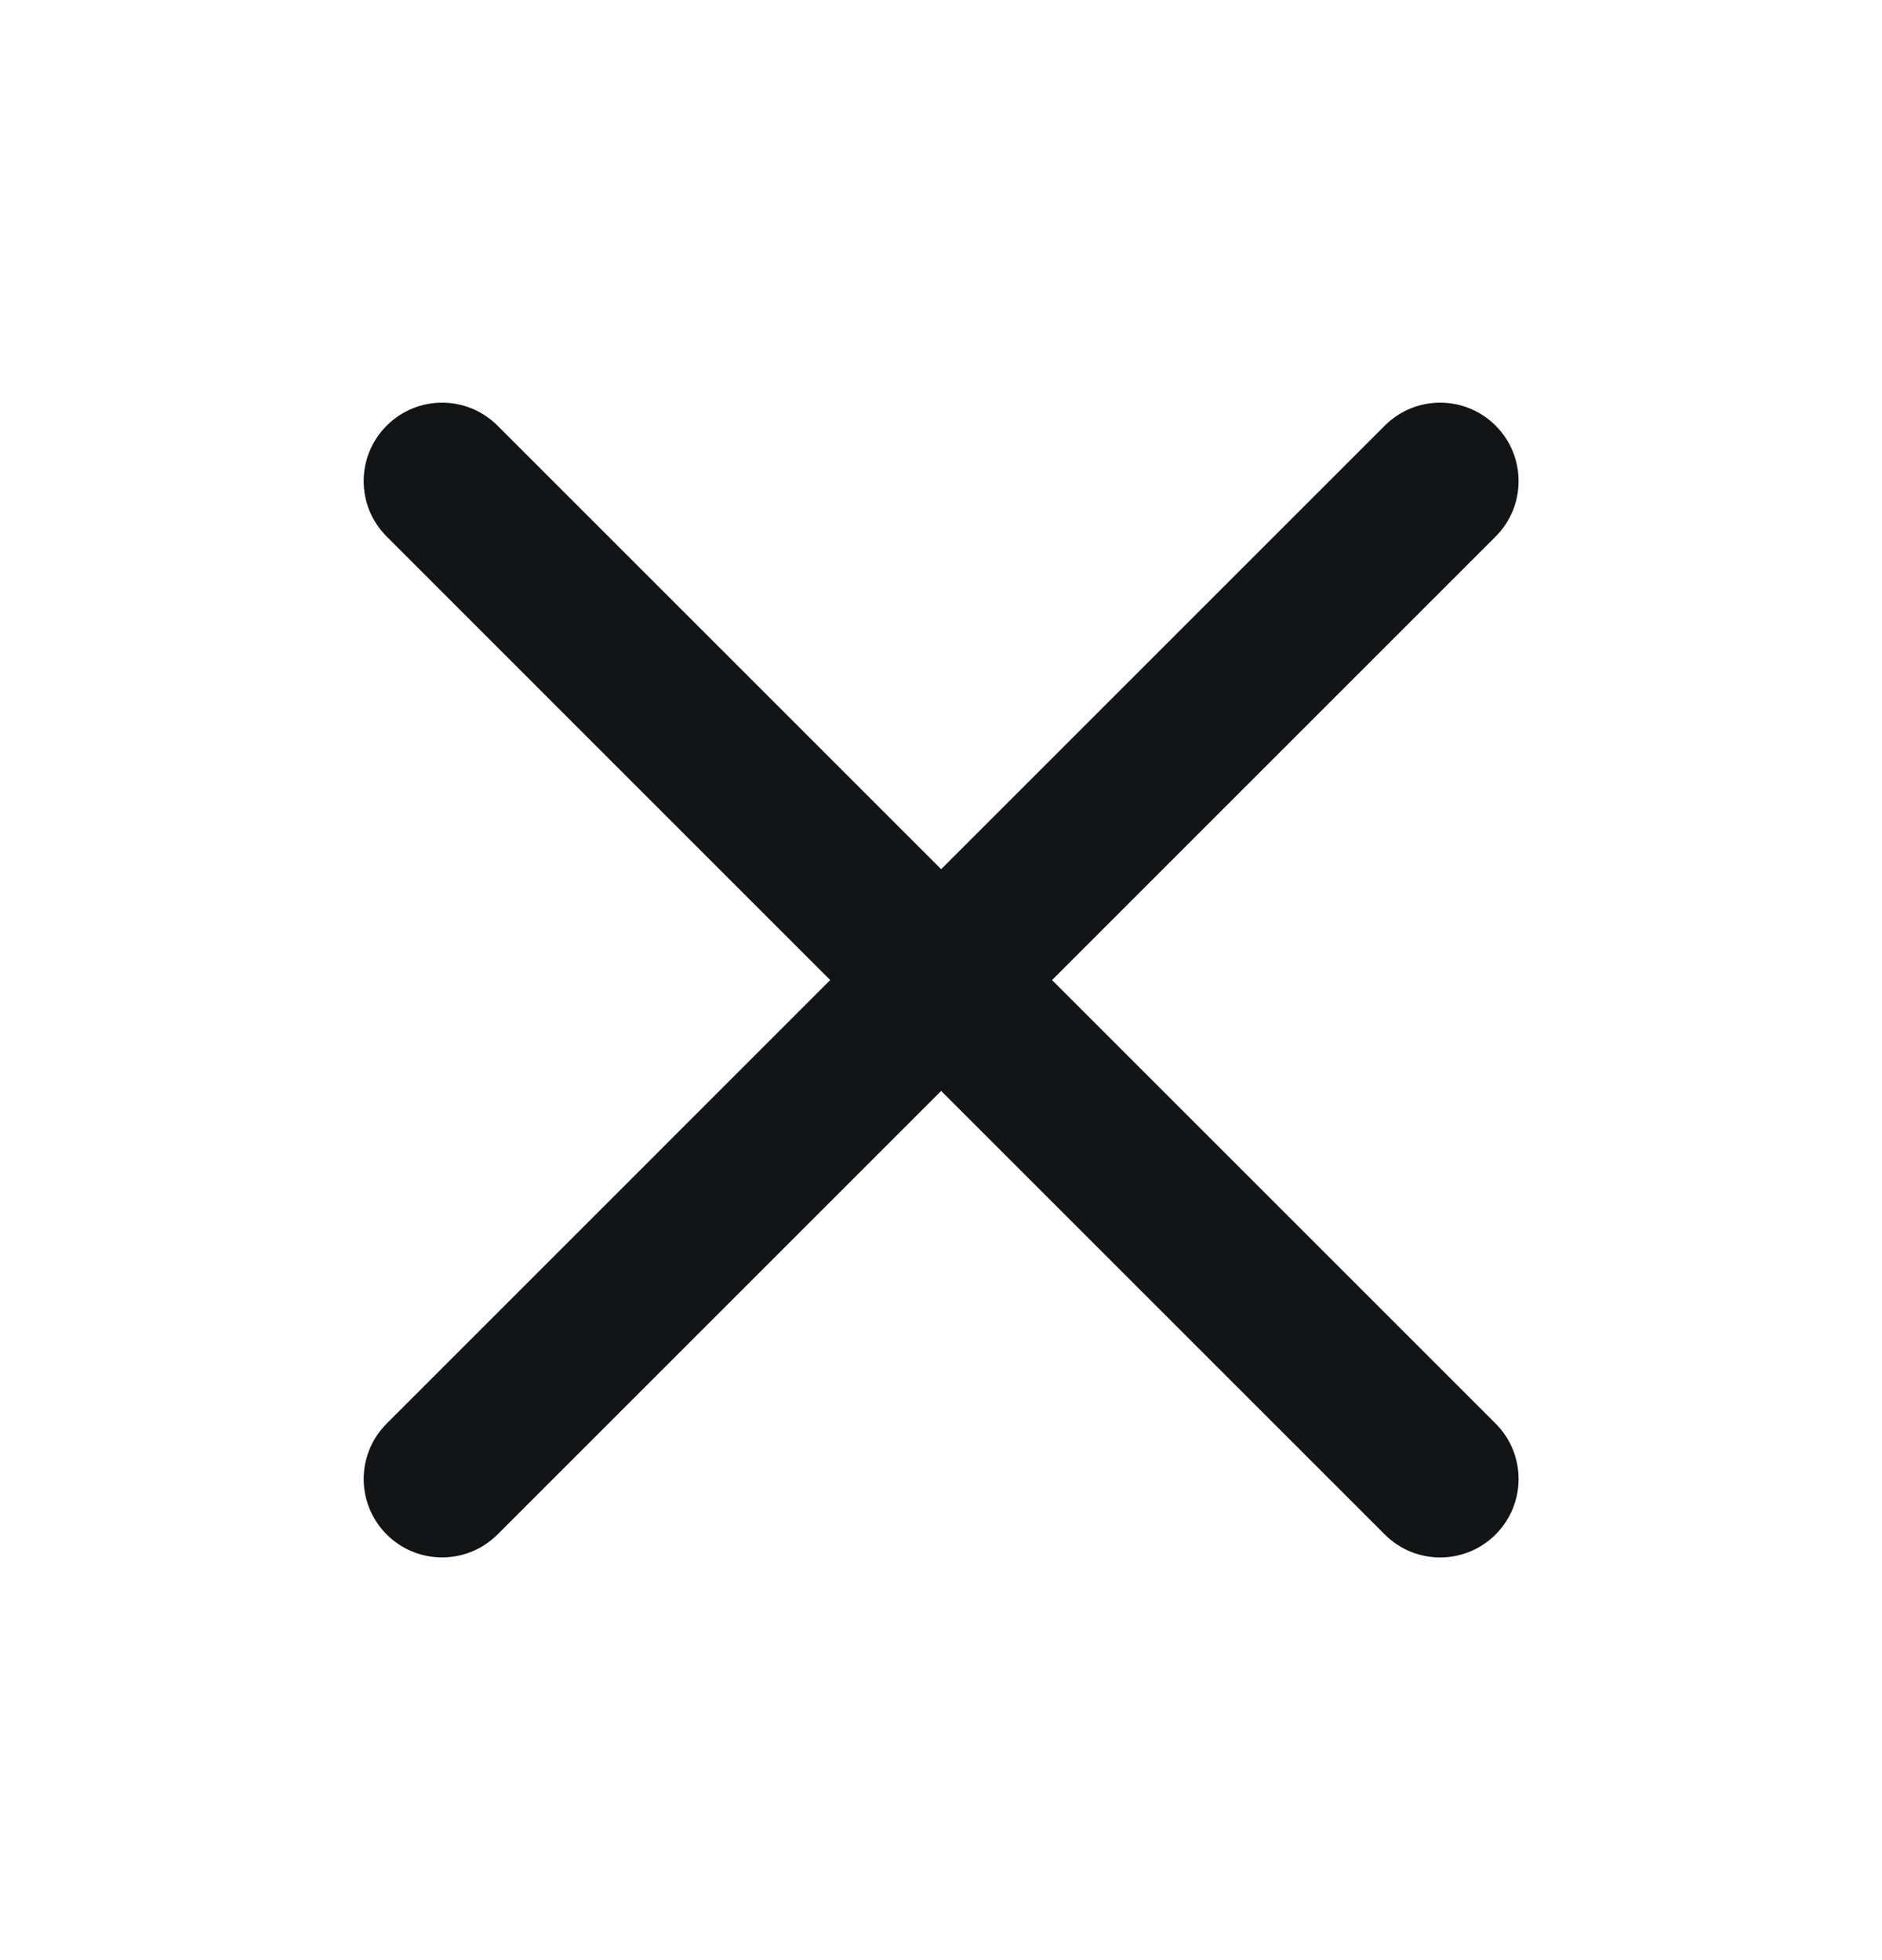 <svg width="24" height="25" viewBox="0 0 24 25" fill="none" xmlns="http://www.w3.org/2000/svg">
<path d="M17.659 5.429C18.049 5.038 18.682 5.038 19.073 5.429C19.463 5.819 19.463 6.453 19.073 6.843L13.416 12.5L19.073 18.157C19.463 18.547 19.463 19.18 19.073 19.571C18.682 19.962 18.049 19.962 17.659 19.571L12.002 13.914L6.345 19.571C6.339 19.577 6.333 19.583 6.326 19.589C5.935 19.961 5.315 19.955 4.931 19.571C4.638 19.278 4.564 18.849 4.711 18.488C4.76 18.367 4.833 18.254 4.931 18.157L10.587 12.5L4.931 6.843C4.54 6.453 4.54 5.819 4.931 5.429C5.321 5.038 5.954 5.038 6.345 5.429L12.002 11.086L17.659 5.429Z" fill="#131415"/>
</svg>
